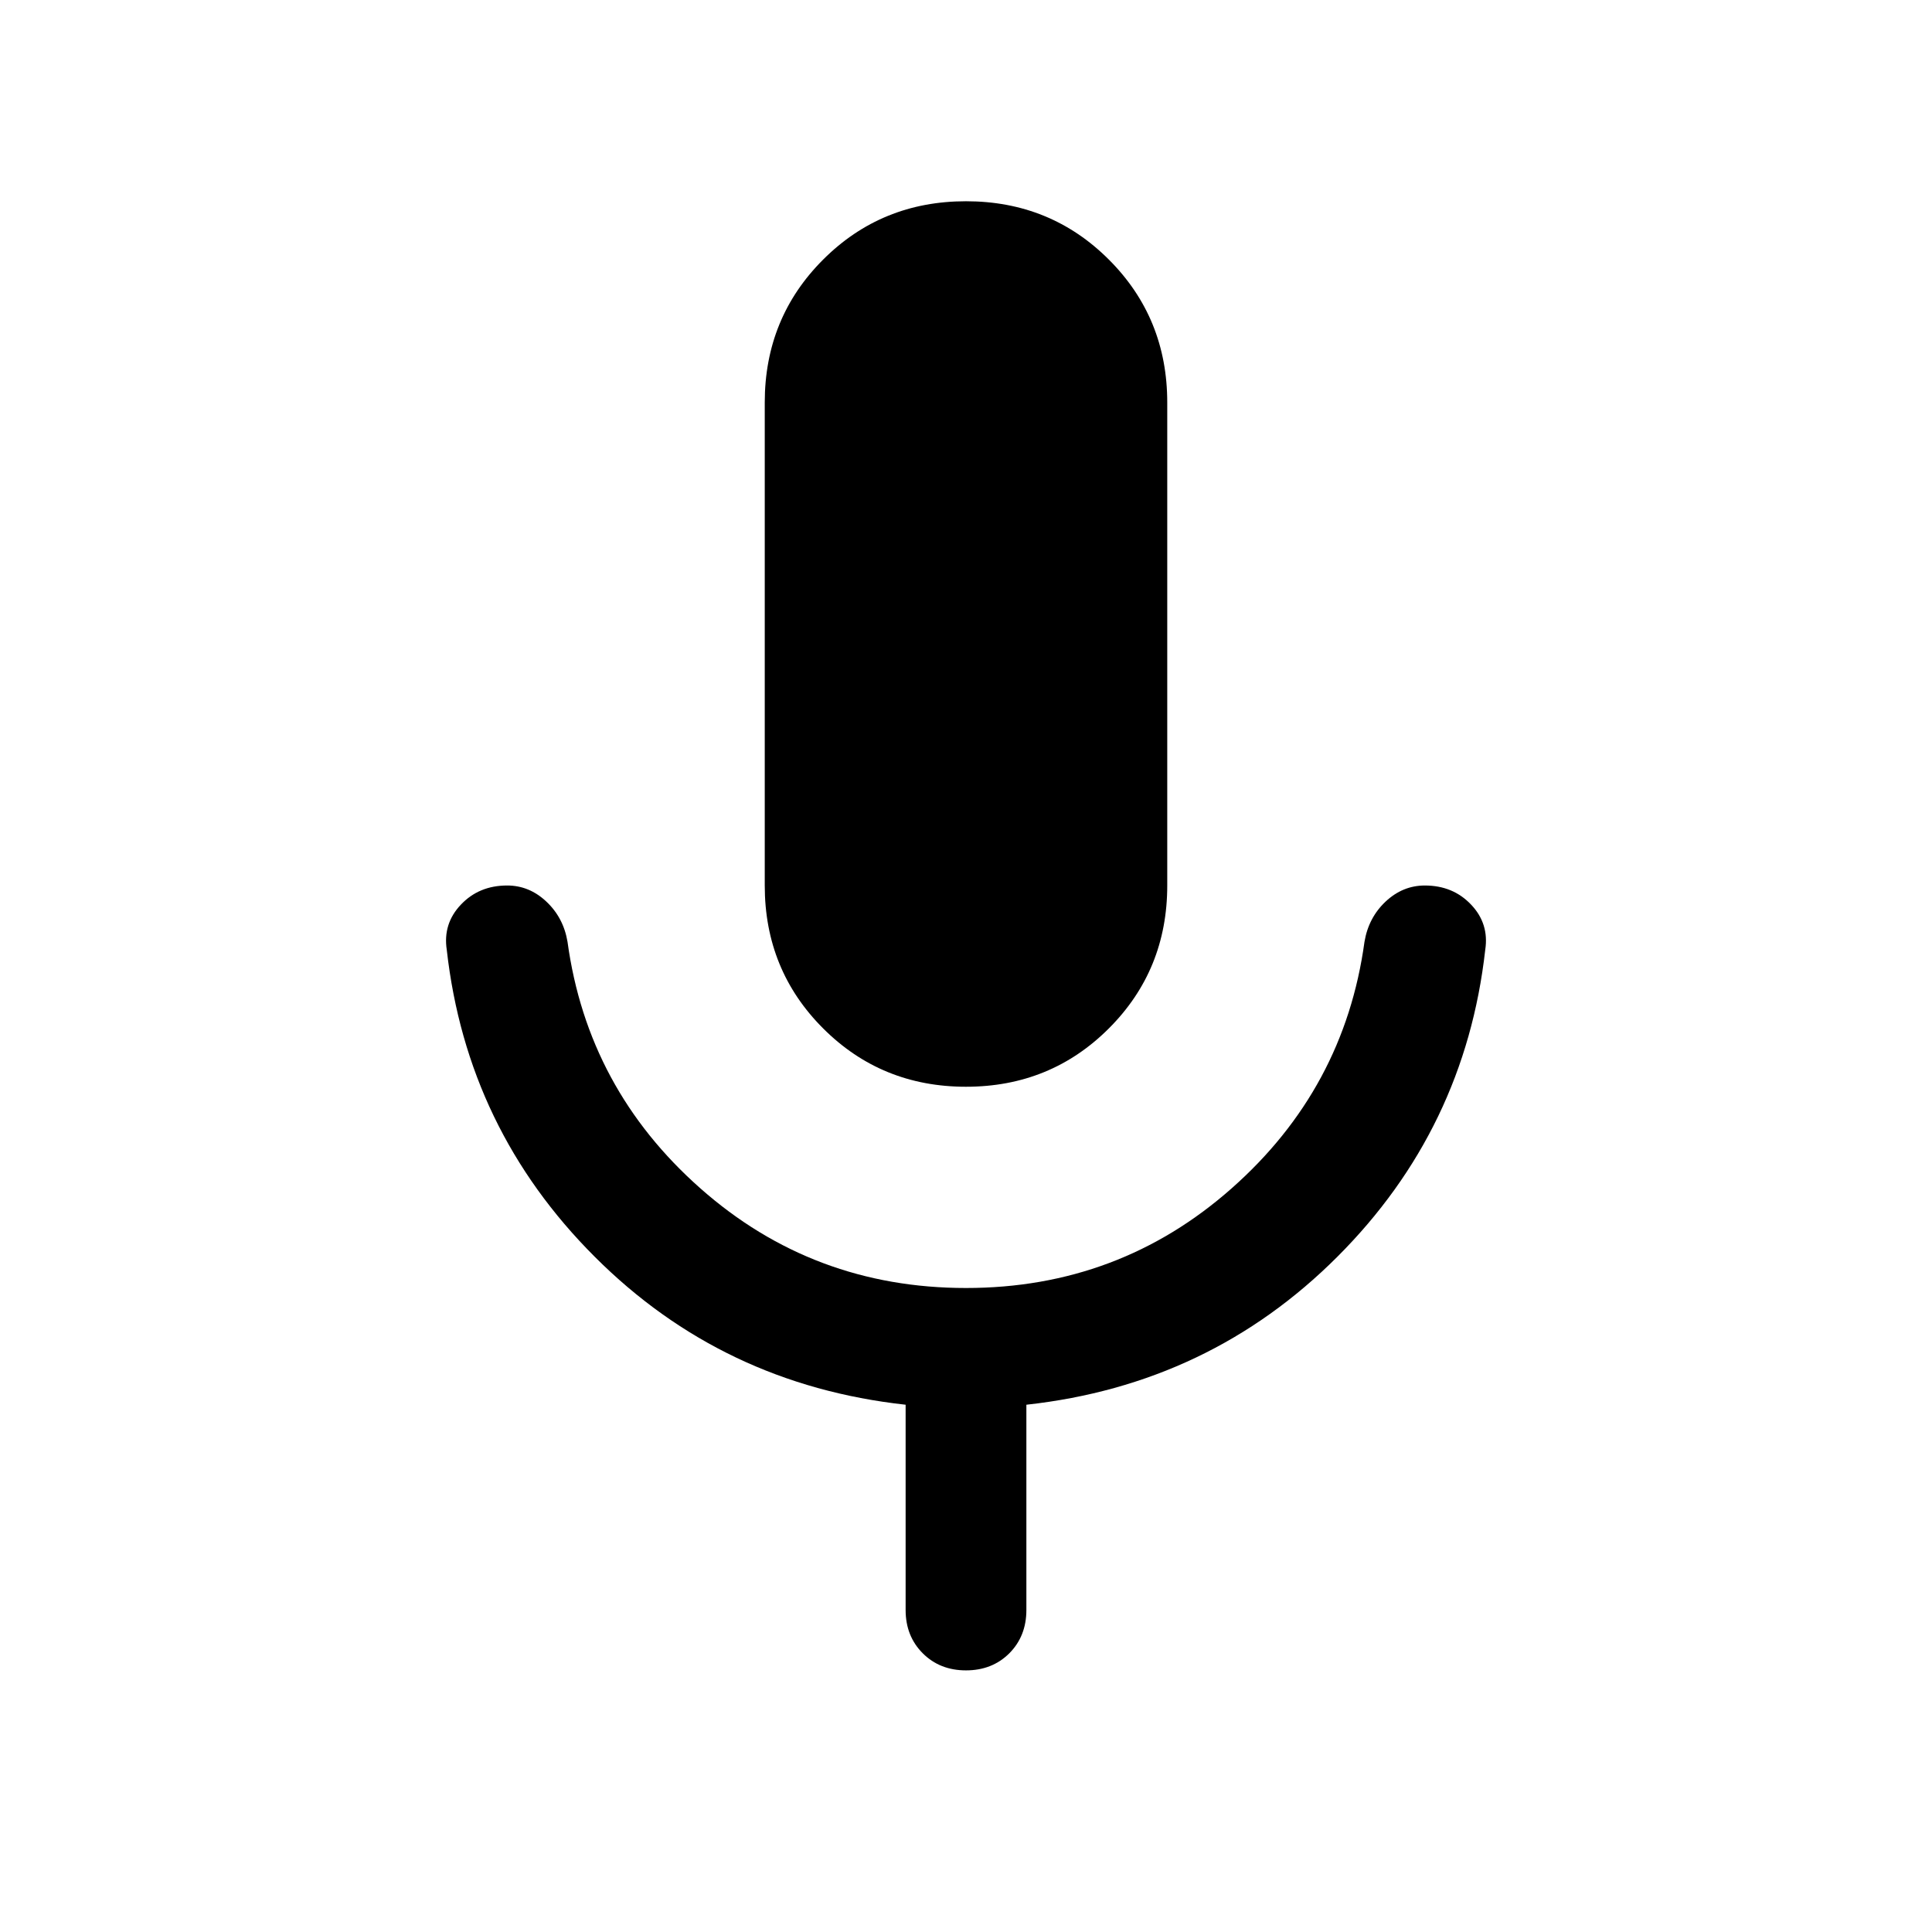 <svg xmlns="http://www.w3.org/2000/svg" height="24" width="24"><path d="M12 13.5q-1.05 0-1.775-.725Q9.5 12.05 9.5 11V5q0-1.05.725-1.775Q10.95 2.5 12 2.5q1.05 0 1.775.725Q14.5 3.95 14.5 5v6q0 1.05-.725 1.775-.725.725-1.775.725Zm0 7.25q-.325 0-.537-.212-.213-.213-.213-.538v-2.55q-2.275-.25-3.862-1.838Q5.8 14.025 5.55 11.8q-.05-.325.175-.562Q5.95 11 6.3 11q.275 0 .487.2.213.2.263.5.25 1.825 1.65 3.062Q10.1 16 12 16t3.3-1.238q1.4-1.237 1.65-3.062.05-.3.262-.5.213-.2.488-.2.35 0 .575.238.225.237.175.562-.25 2.225-1.837 3.812-1.588 1.588-3.863 1.838V20q0 .325-.212.538-.213.212-.538.212Z"/></svg>